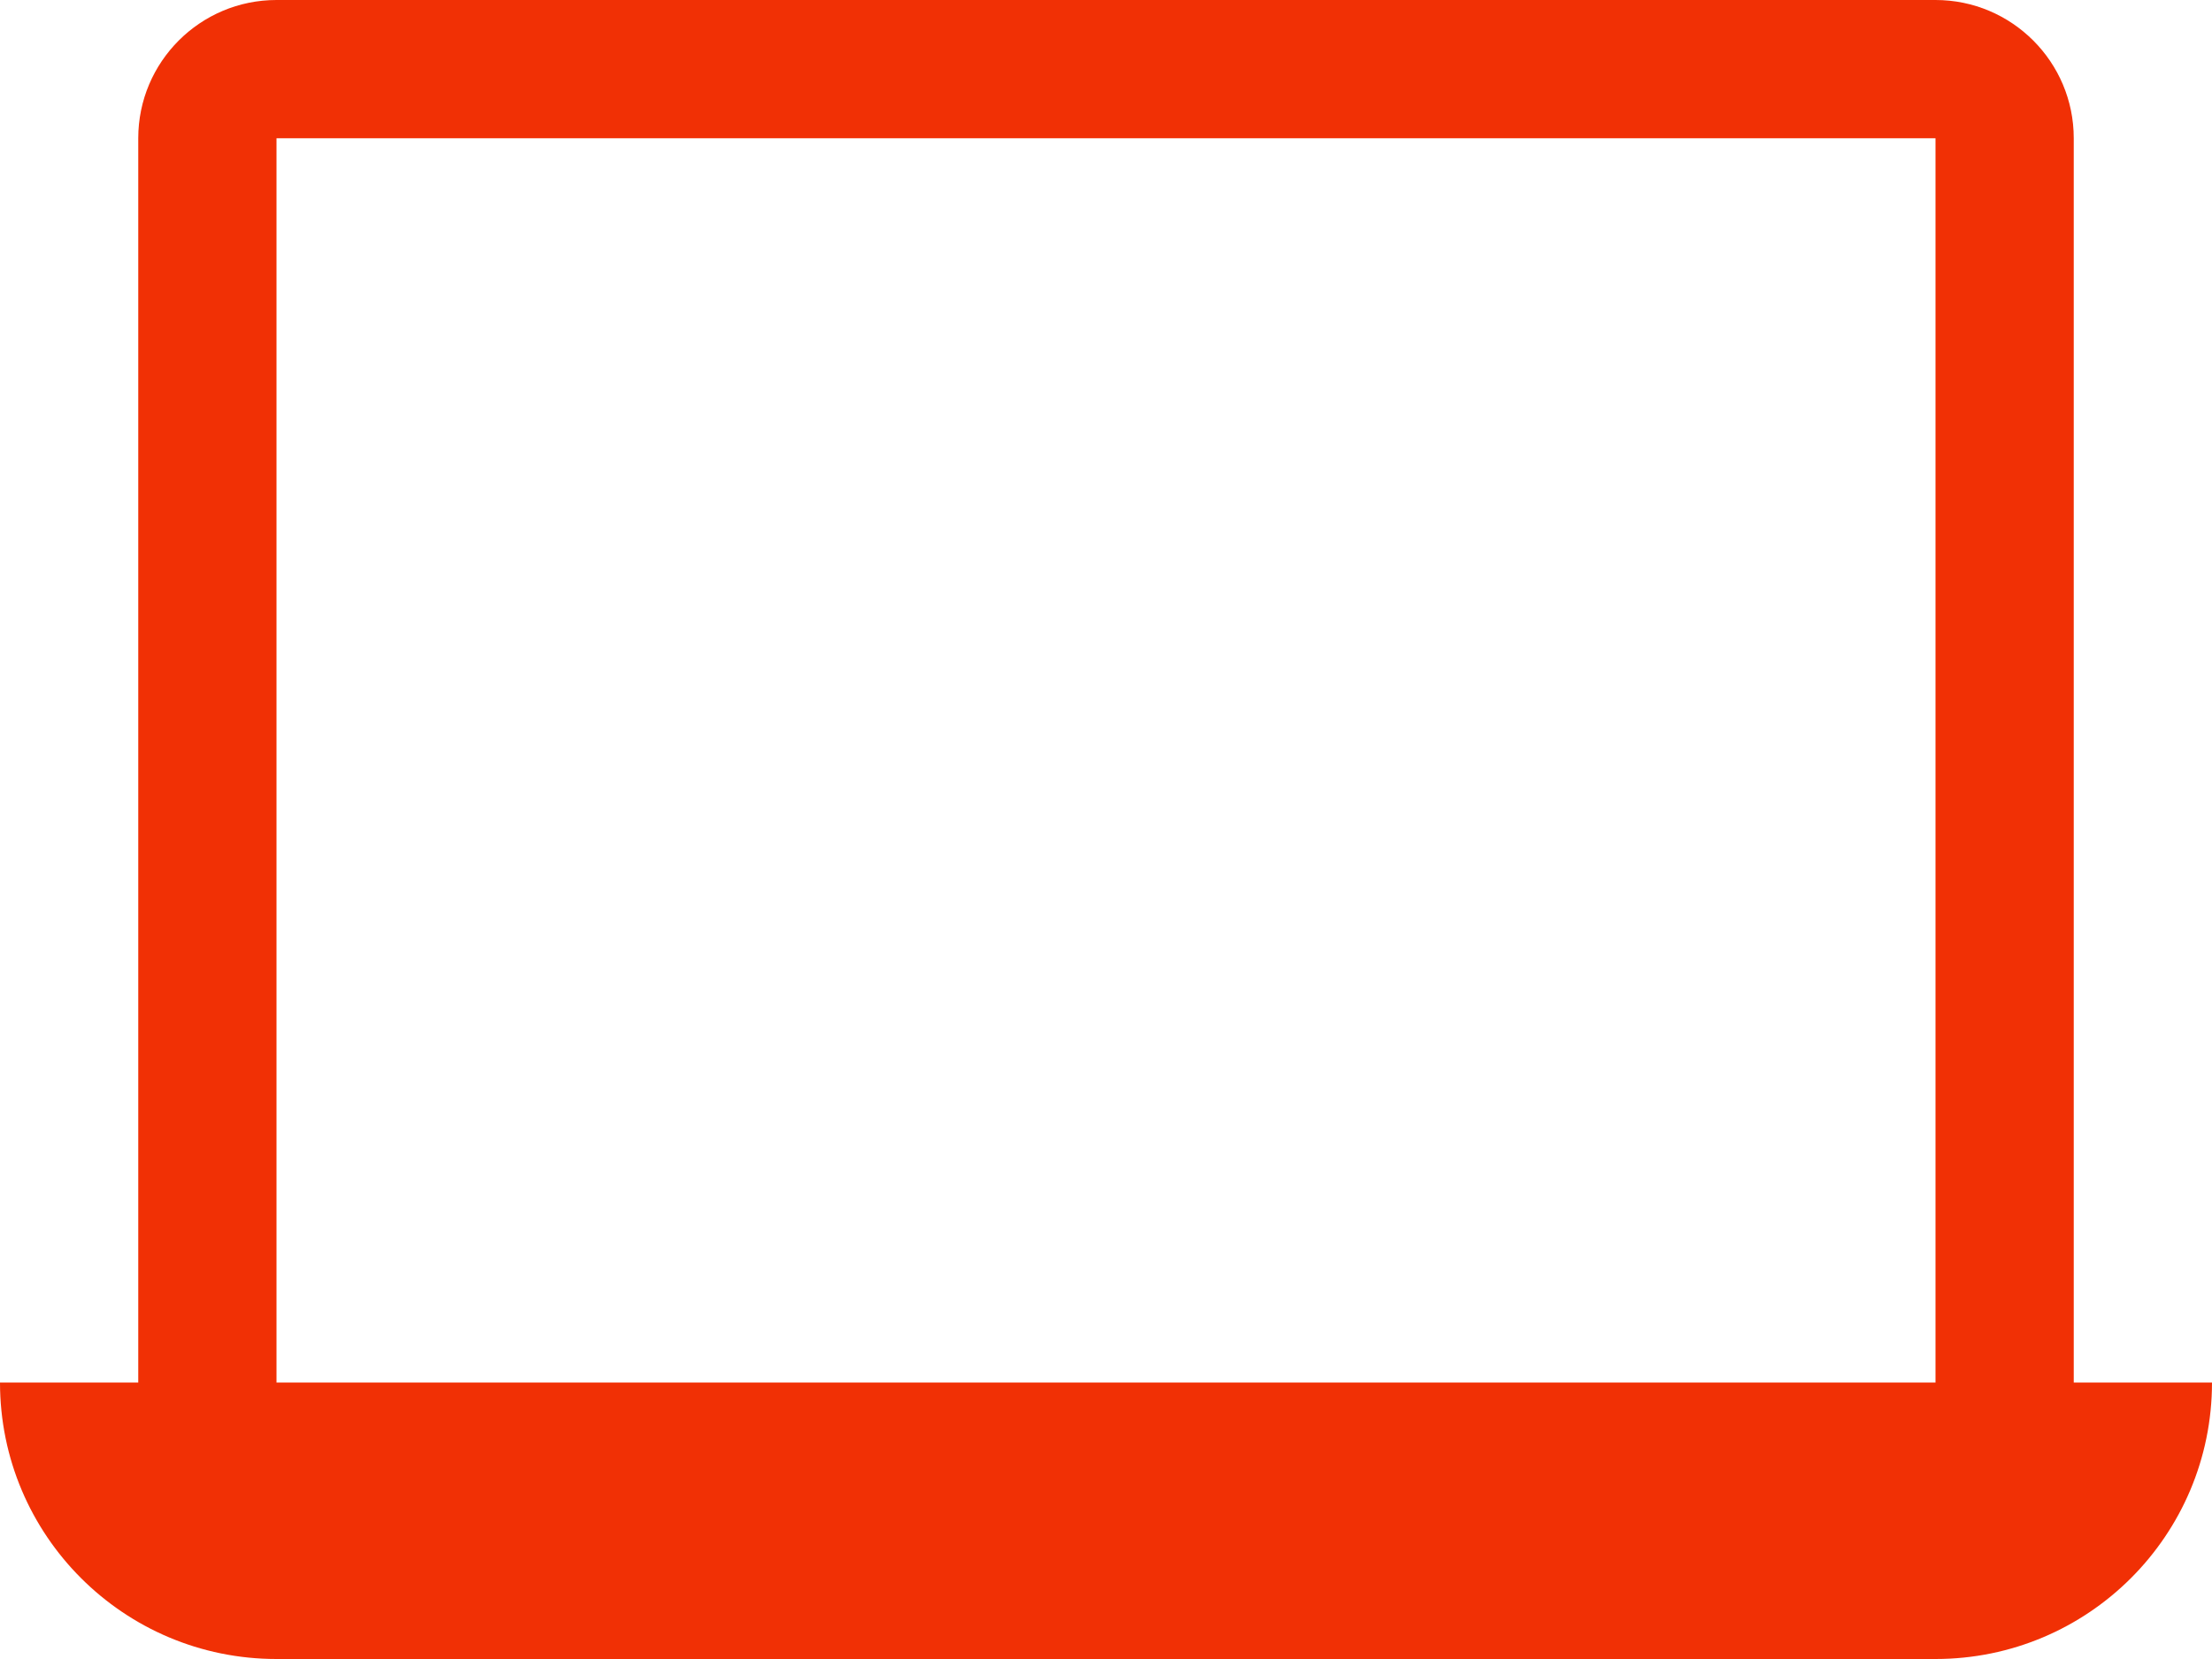 <svg width="32" height="24" viewBox="0 0 32 24" fill="none" xmlns="http://www.w3.org/2000/svg">
<path d="M30 2C30 0.896 29.104 0 28 0H4C2.896 0 2 0.896 2 2V20H0C0 22.21 1.79 24 4 24H28C30.21 24 32 22.21 32 20H30V2ZM28 20H4V2H28V20Z" fill="#F13005"/>
</svg>
